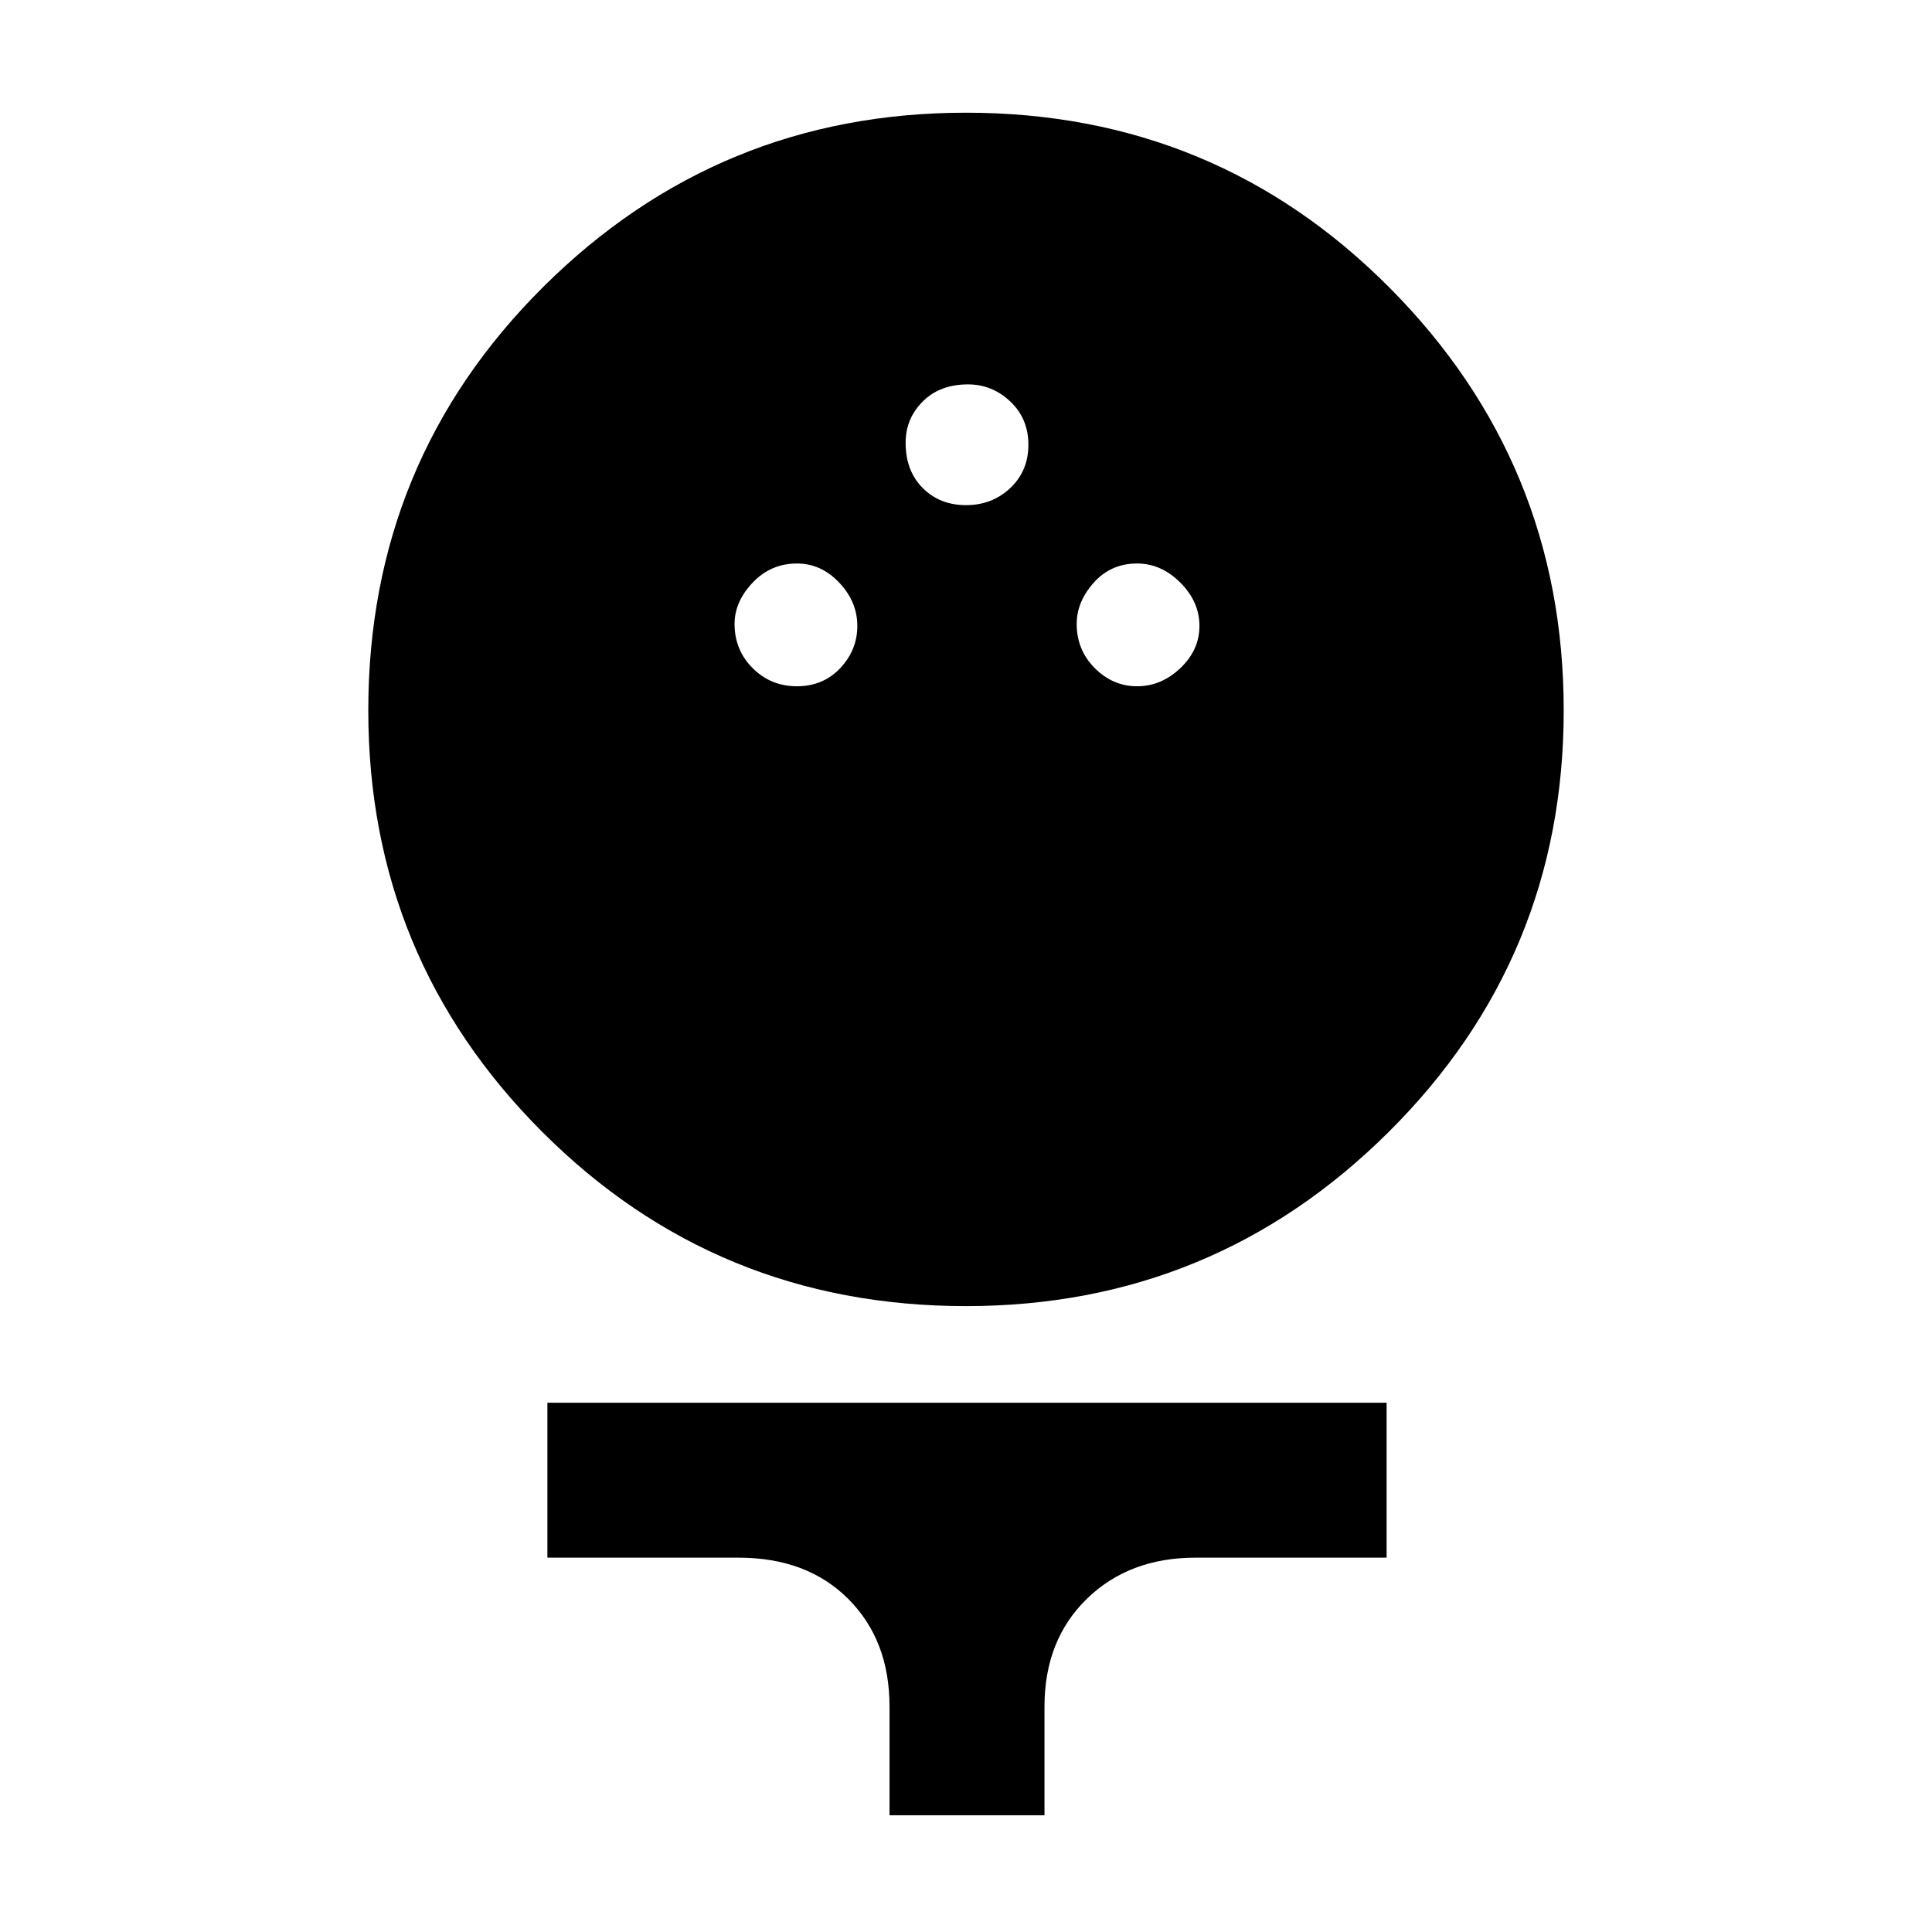 <svg xmlns="http://www.w3.org/2000/svg" height="48" width="48"><path d="M24 32.45q-6.2 0-10.525-4.325T9.15 17.65q0-6.2 4.35-10.525T24 2.8q6.2 0 10.525 4.35t4.325 10.5q0 6.15-4.35 10.475Q30.15 32.45 24 32.45Zm-4.2-15.4q.65 0 1.075-.45.425-.45.425-1.05 0-.6-.45-1.075T19.8 14q-.65 0-1.1.475-.45.475-.45 1.025 0 .65.45 1.1.45.45 1.1.45Zm8.45 0q.6 0 1.075-.45t.475-1.05q0-.6-.475-1.075T28.25 14q-.65 0-1.075.475-.425.475-.425 1.025 0 .65.45 1.1.45.45 1.05.45ZM24 12.55q.65 0 1.1-.425.45-.425.45-1.075 0-.65-.45-1.075-.45-.425-1.05-.425-.7 0-1.125.425Q22.5 10.4 22.5 11q0 .7.425 1.125.425.425 1.075.425ZM22.1 45.1v-2.7q0-1.65-1.025-2.675T18.35 38.7H13.6v-3.85h20.85v3.85H29.7q-1.65 0-2.7 1.025-1.05 1.025-1.05 2.675v2.7Z"/></svg>